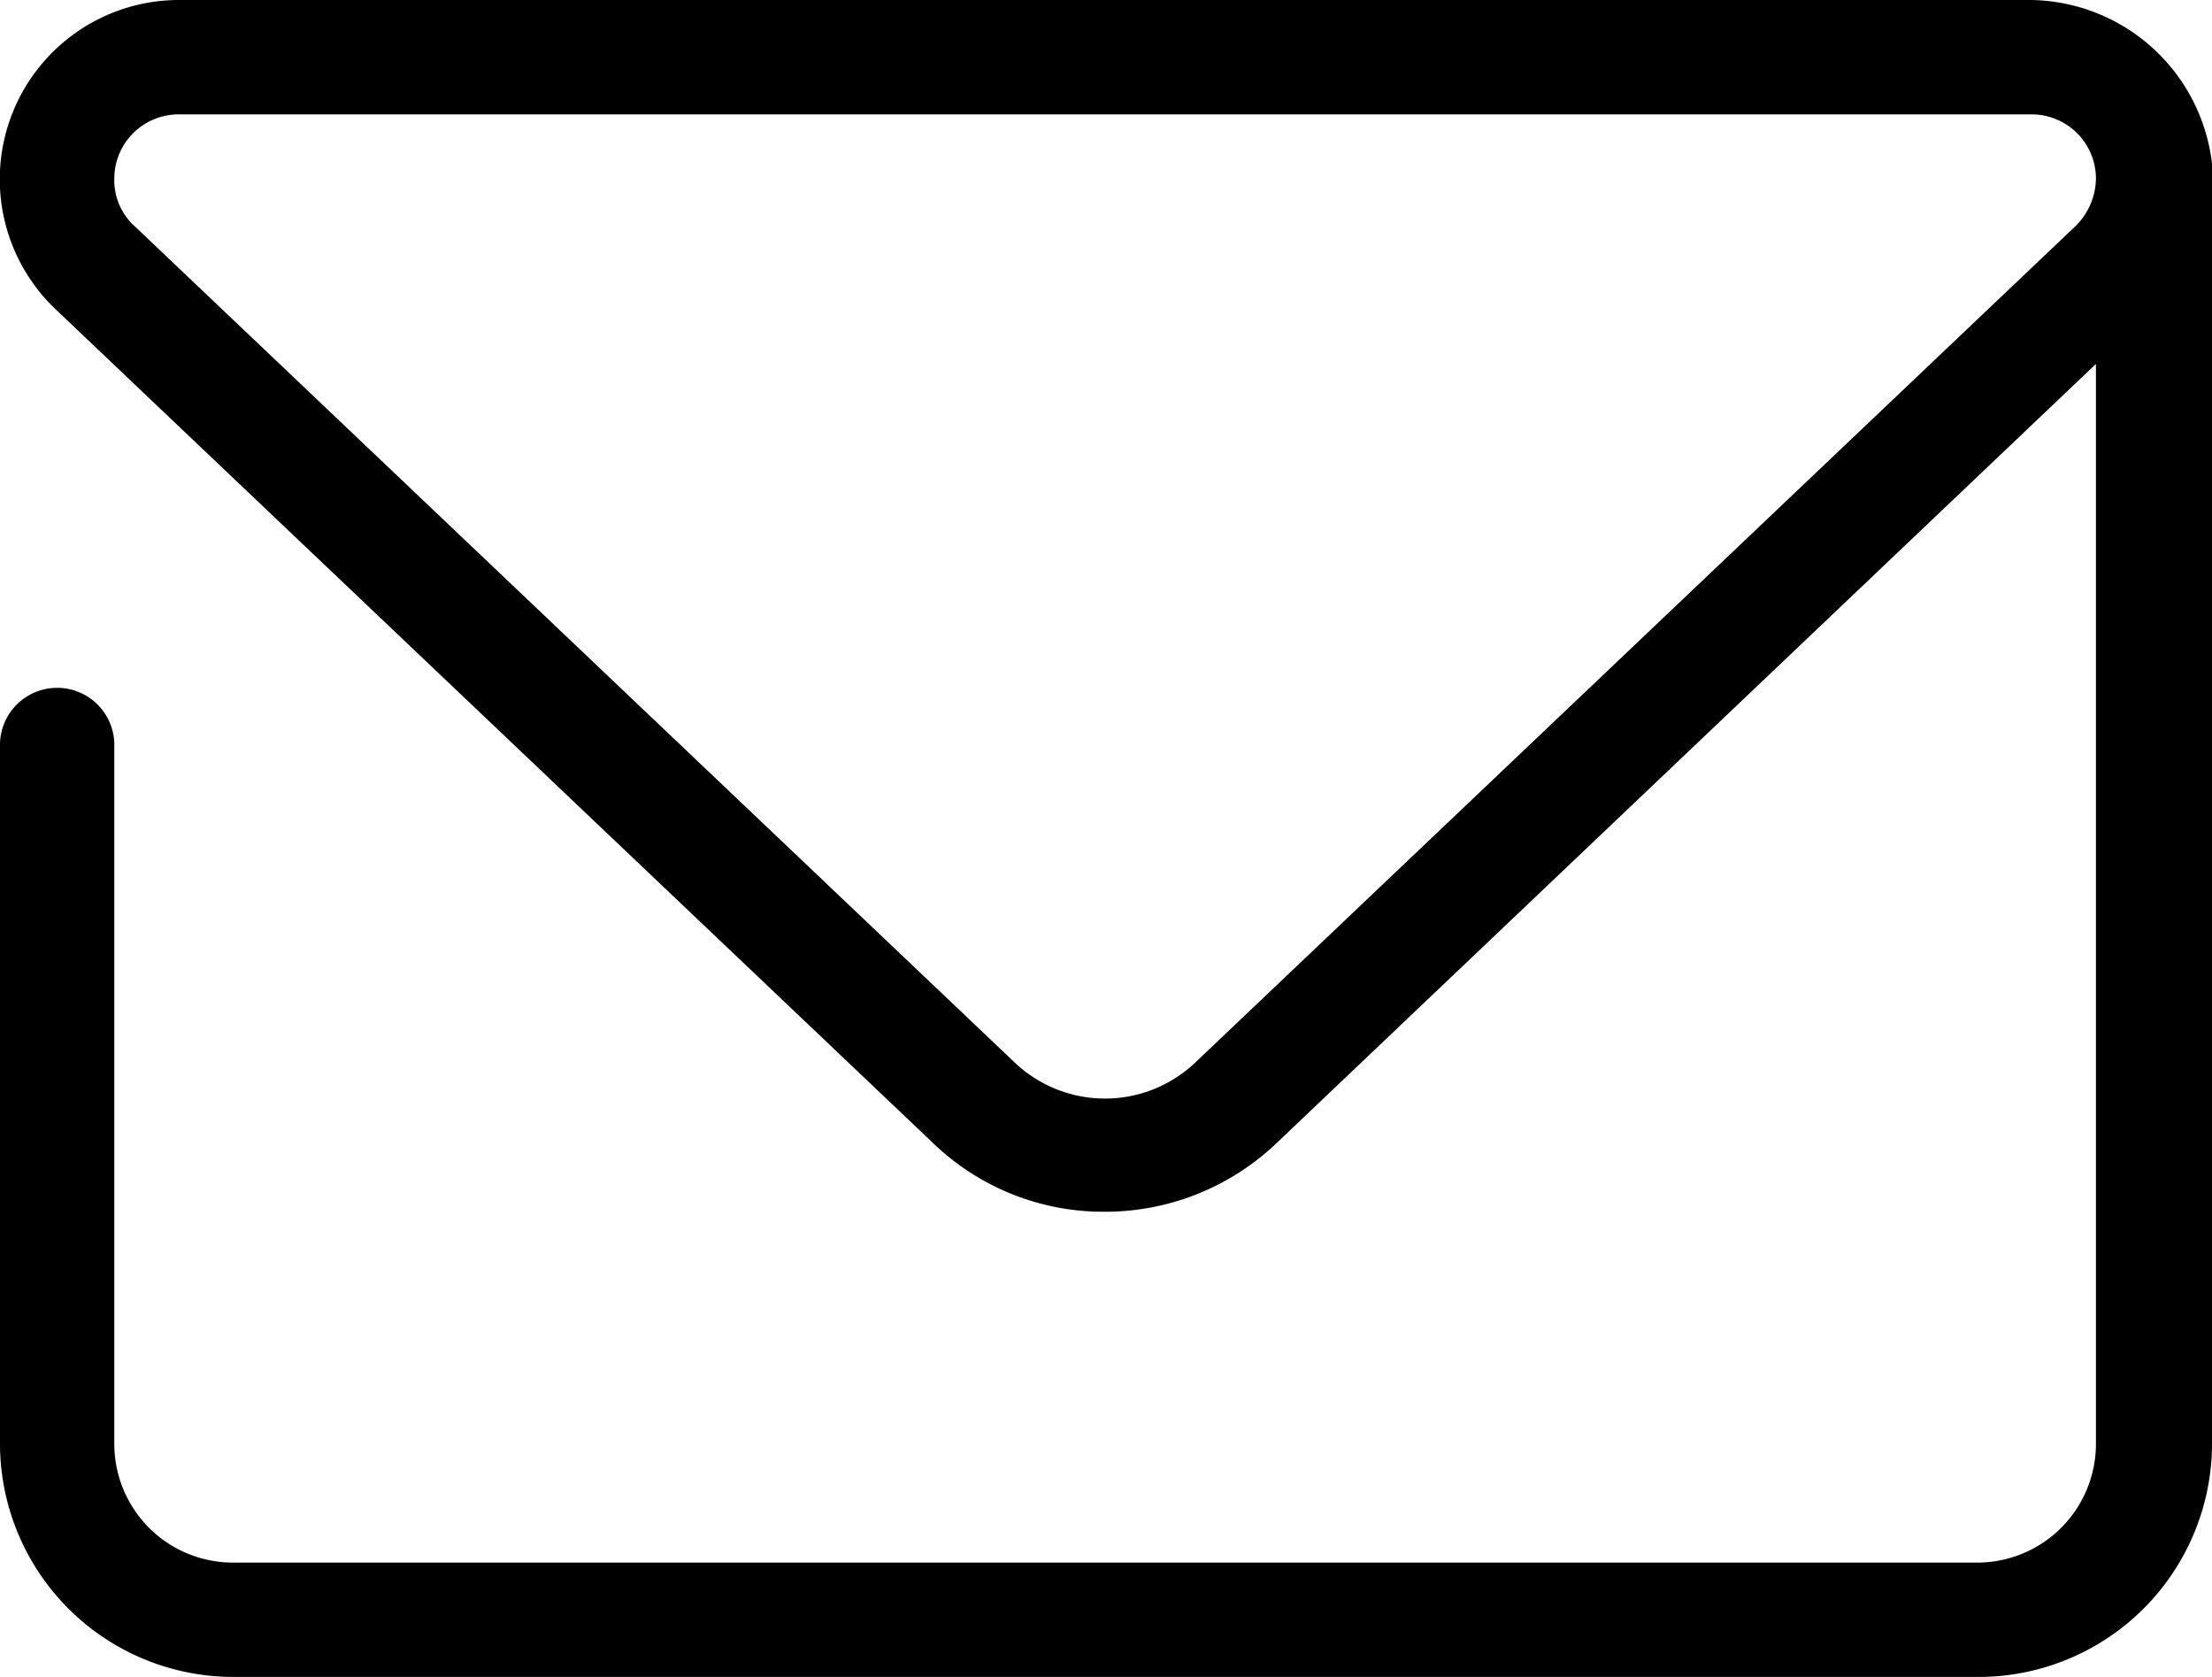 <svg xmlns="http://www.w3.org/2000/svg" width="36.516" height="27.678" viewBox="0 0 36.516 27.678">
  <path id="Tracé_1343" data-name="Tracé 1343" d="M36.528,9.5H5.957a2.959,2.959,0,0,0-2.044,5.1l14.5,13.776A4.049,4.049,0,0,0,21.242,29.5a4.1,4.1,0,0,0,2.831-1.132L37.6,15.507V33.341a1.96,1.96,0,0,1-1.95,1.95H6.837a1.96,1.96,0,0,1-1.95-1.95V21.766a.944.944,0,0,0-1.887,0V33.341a3.853,3.853,0,0,0,3.837,3.837H35.679a3.853,3.853,0,0,0,3.837-3.837V12.2A3.052,3.052,0,0,0,36.528,9.5Zm.723,3.743-14.5,13.776a2.165,2.165,0,0,1-3.019,0L5.233,13.243a1.022,1.022,0,0,1-.346-.786,1.061,1.061,0,0,1,1.069-1.069H36.528A1.061,1.061,0,0,1,37.6,12.457,1.126,1.126,0,0,1,37.252,13.243Z" transform="translate(-3 -9.5)"/>
</svg>
